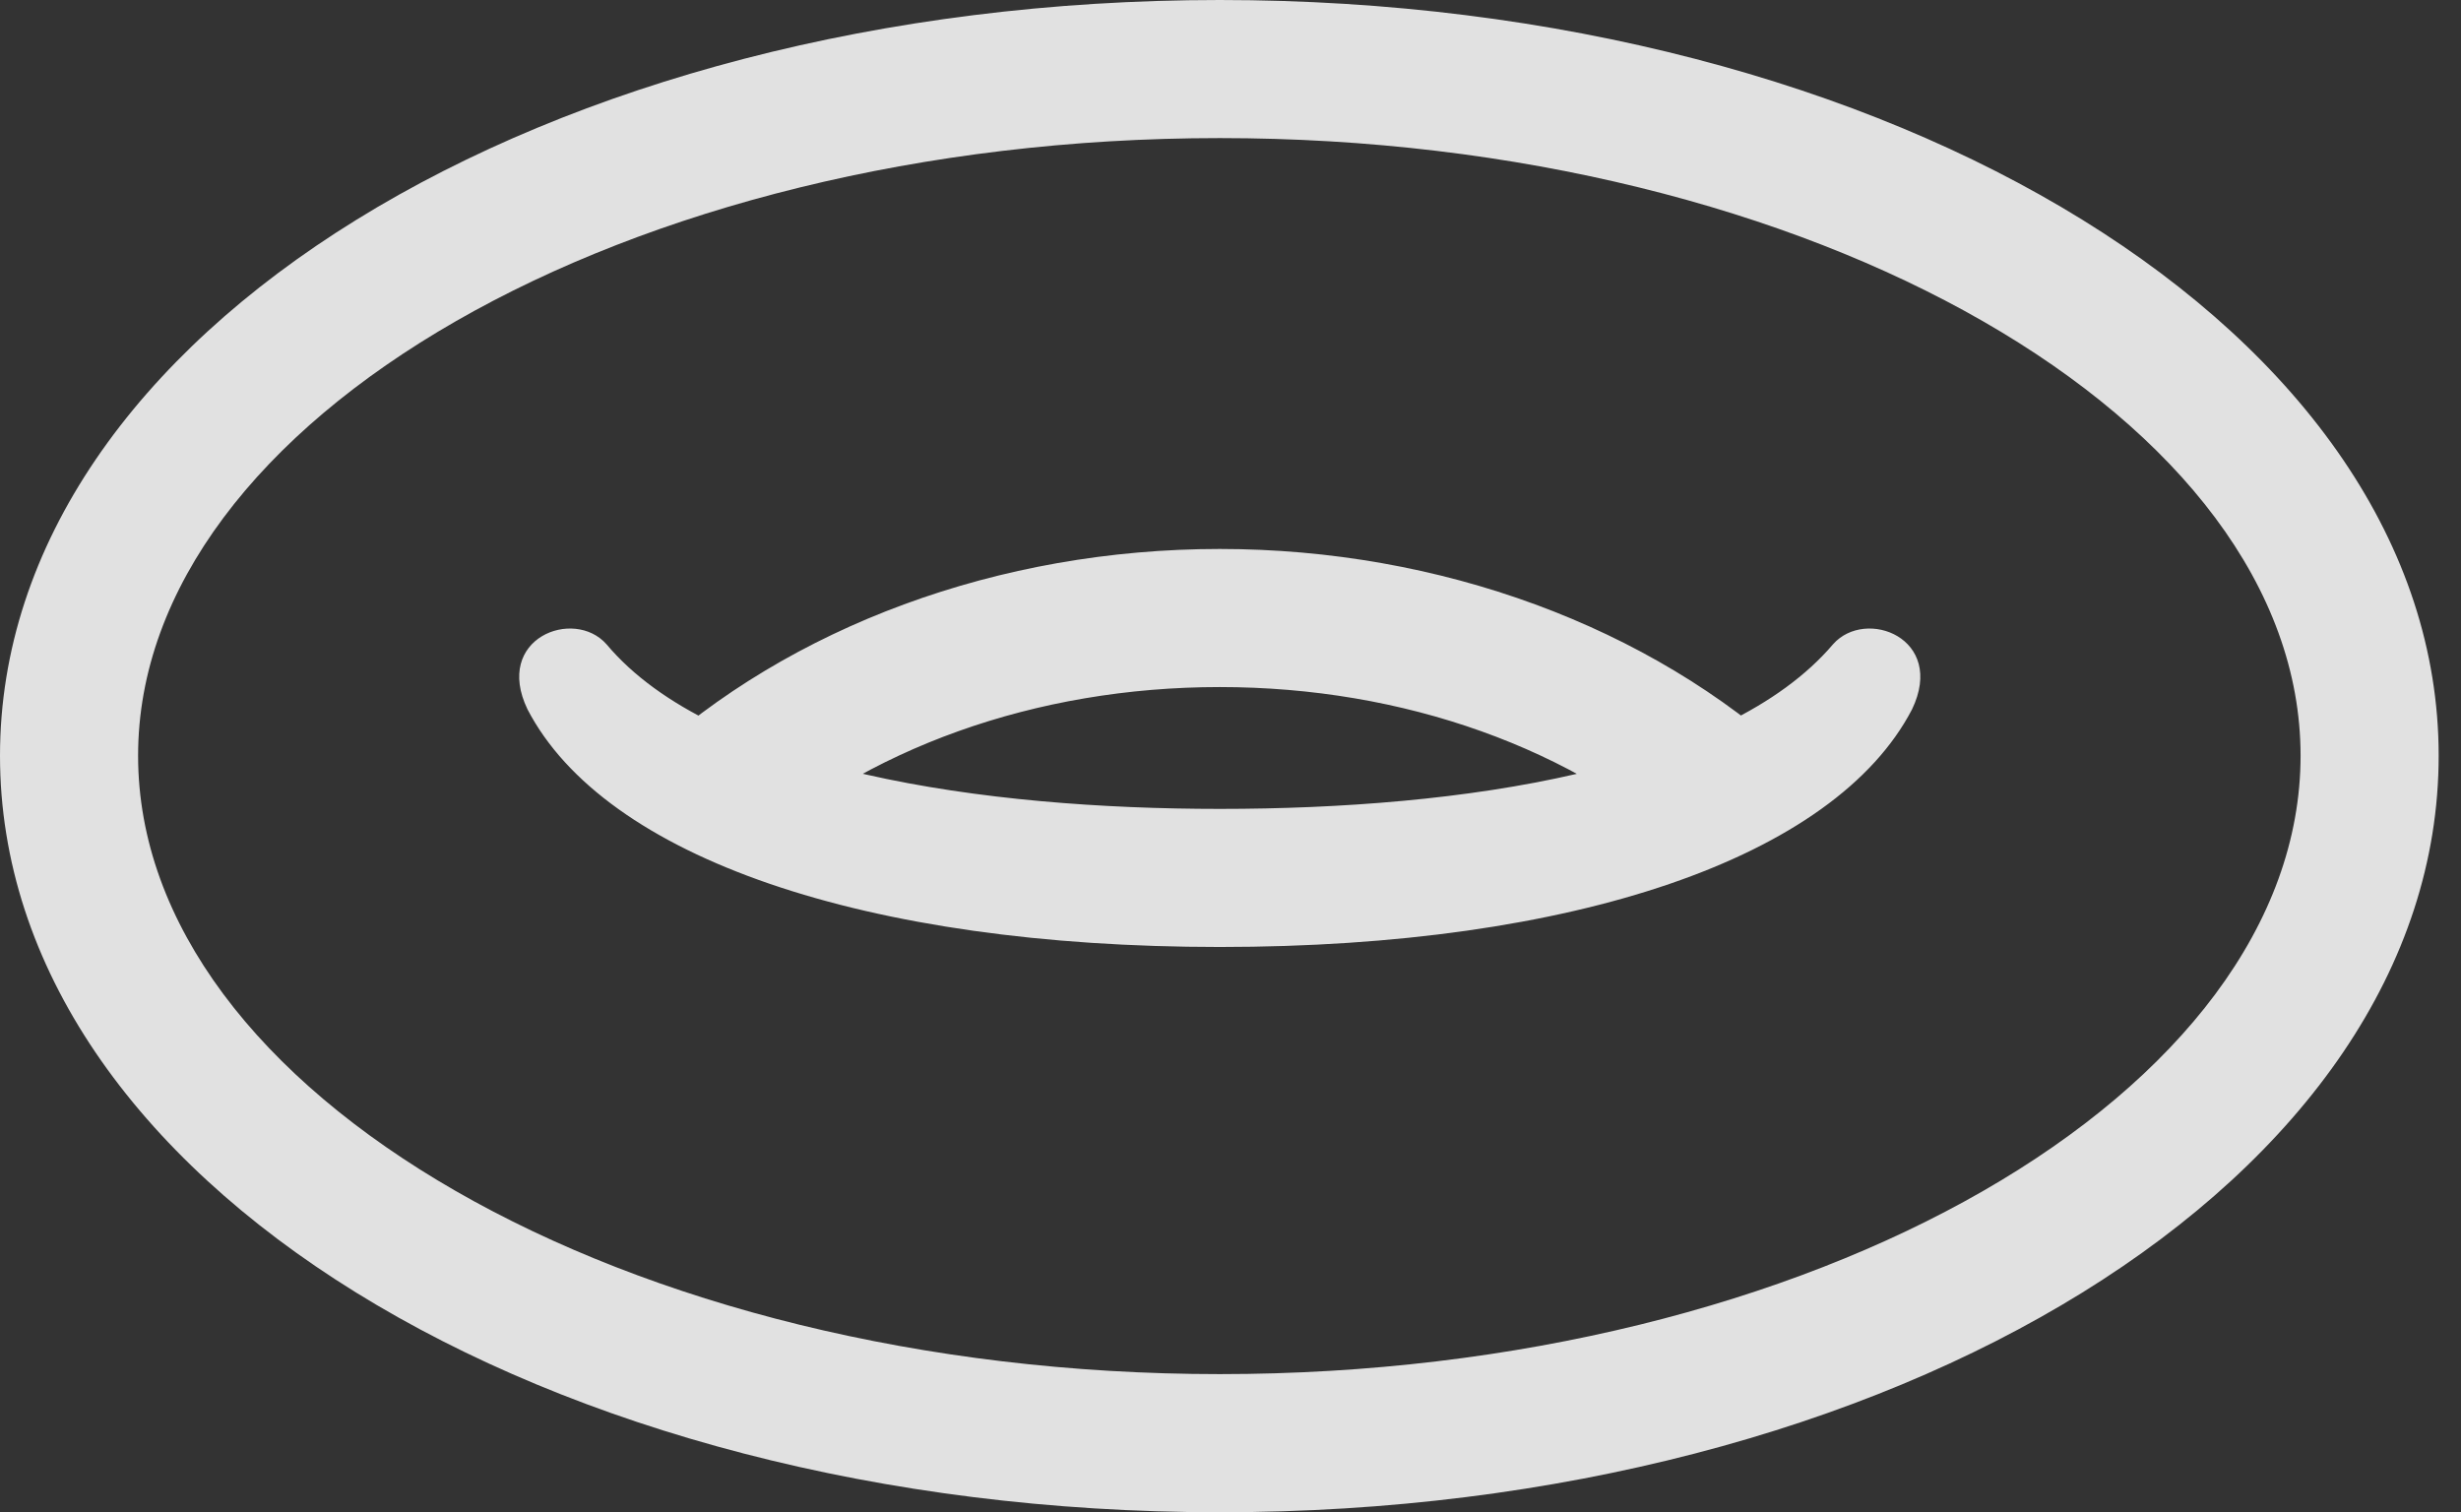<?xml version="1.0" encoding="UTF-8"?>
<!--Generator: Apple Native CoreSVG 326-->
<!DOCTYPE svg
PUBLIC "-//W3C//DTD SVG 1.1//EN"
       "http://www.w3.org/Graphics/SVG/1.1/DTD/svg11.dtd">
<svg version="1.1" xmlns="http://www.w3.org/2000/svg" xmlns:xlink="http://www.w3.org/1999/xlink" viewBox="0 0 39.225 24.104">
 <rect x="0" y="0" width="39.225" height="24.104" fill="#333333" stroke="none"/>
 <g>
  <rect height="24.104" opacity="0" width="39.225" x="0" y="0"/>
  <path d="M19.441 24.104C30.201 24.104 38.869 18.785 38.869 12.045C38.869 5.318 30.188 0 19.441 0C8.682 0 0 5.318 0 12.045C0 18.785 8.654 24.104 19.441 24.104ZM19.441 21.902C9.953 21.902 2.201 17.404 2.201 12.045C2.201 6.699 9.967 2.201 19.441 2.201C28.902 2.201 36.668 6.699 36.668 12.045C36.668 17.404 28.916 21.902 19.441 21.902ZM28.615 12.127C26.291 9.98 22.941 8.75 19.441 8.75C15.928 8.75 12.592 9.98 10.268 12.127L11.854 13.672C13.781 11.922 16.516 10.951 19.441 10.951C22.367 10.951 25.102 11.922 27.029 13.672ZM8.408 11.307C9.639 13.672 13.795 15.094 19.441 15.094C25.088 15.094 29.244 13.672 30.475 11.307C31.021 10.172 29.736 9.68 29.217 10.268C27.508 12.277 23.297 12.893 19.441 12.893C15.723 12.893 11.375 12.305 9.666 10.268C9.146 9.68 7.861 10.172 8.408 11.307Z" fill="white" fill-opacity="0.85"/>
 </g>
</svg>
